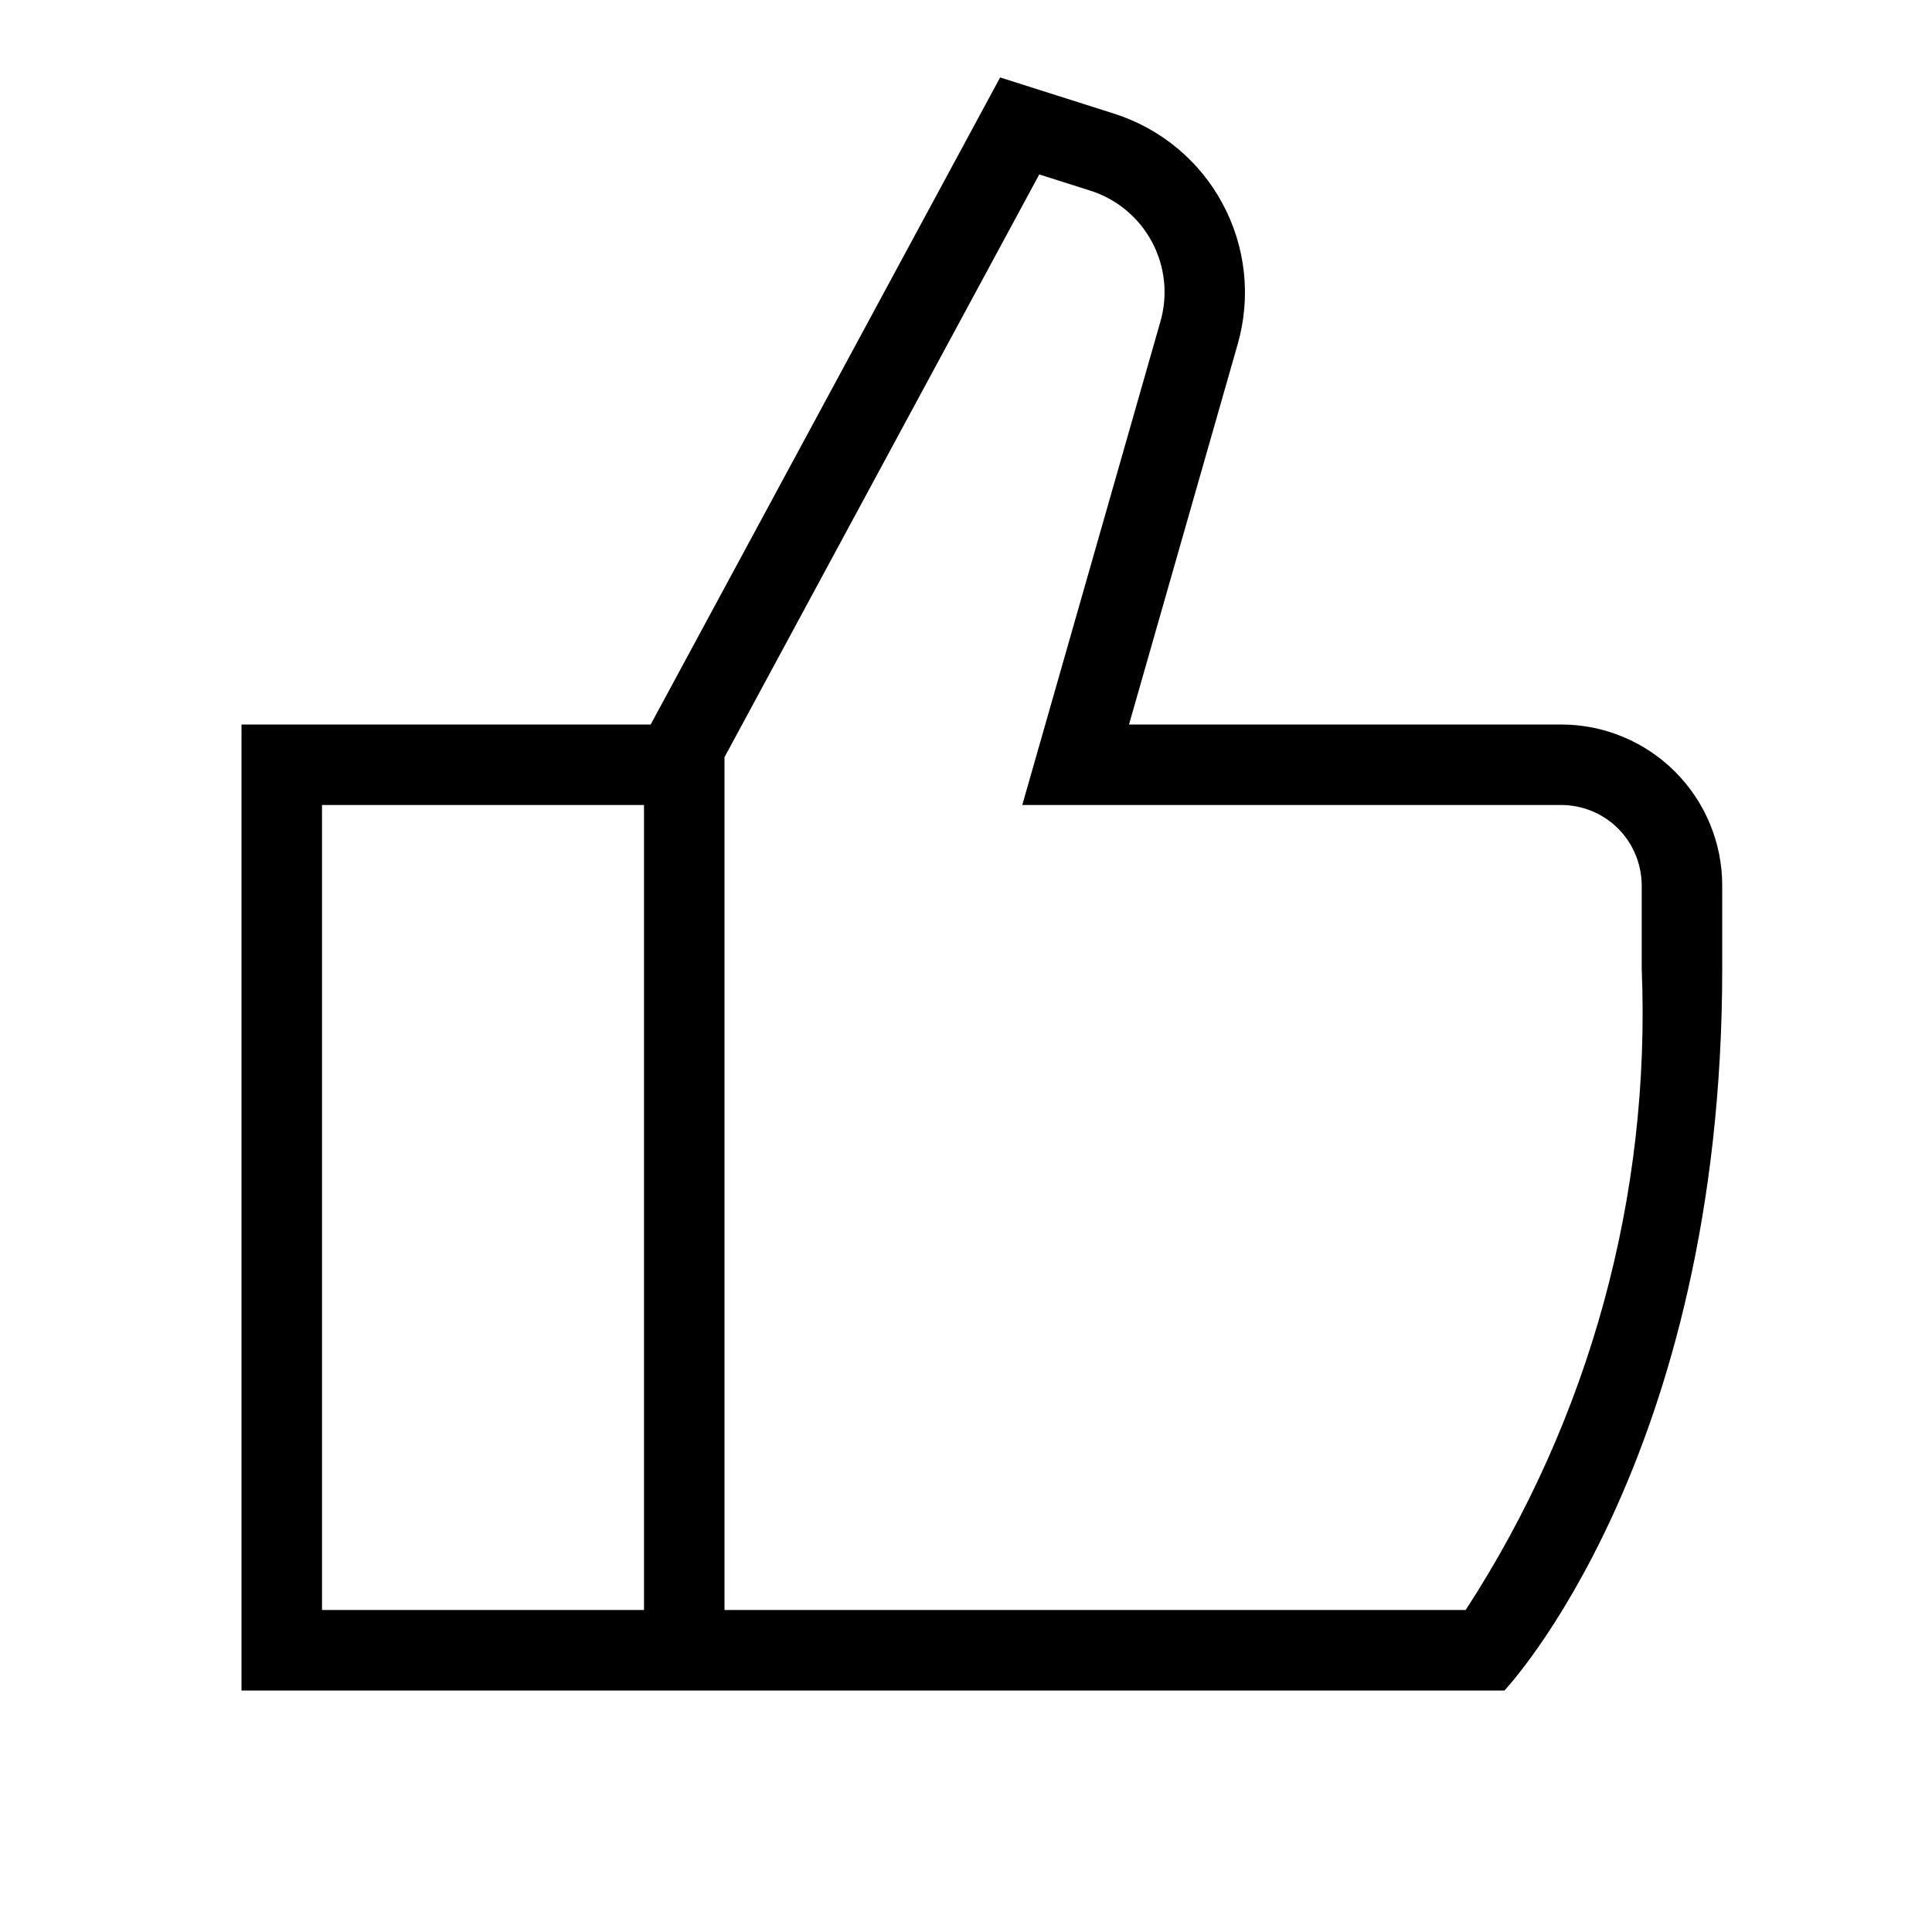 <svg width="24" height="24" viewBox="0 0 24 24" fill="none" xmlns="http://www.w3.org/2000/svg">
<path d="M19.394 9H14.025L15.376 4.272C15.542 3.69 15.475 3.065 15.188 2.531C14.902 1.997 14.418 1.596 13.84 1.412L12.424 0.962L8.083 9H3V21H18.689C18.689 21 21.394 18.139 21.394 12.034V11C21.394 10.469 21.183 9.961 20.808 9.586C20.433 9.211 19.924 9 19.394 9ZM4 10H8V20H4V10ZM20.394 12.035C20.509 14.853 19.745 17.636 18.207 20H9V9.406L12.91 2.167L13.537 2.366C13.868 2.469 14.145 2.697 14.309 3.003C14.473 3.308 14.511 3.665 14.414 3.998L12.699 10H19.394C19.659 10 19.913 10.105 20.101 10.293C20.288 10.48 20.393 10.735 20.394 11V12.035Z" fill="black"/>
</svg>

